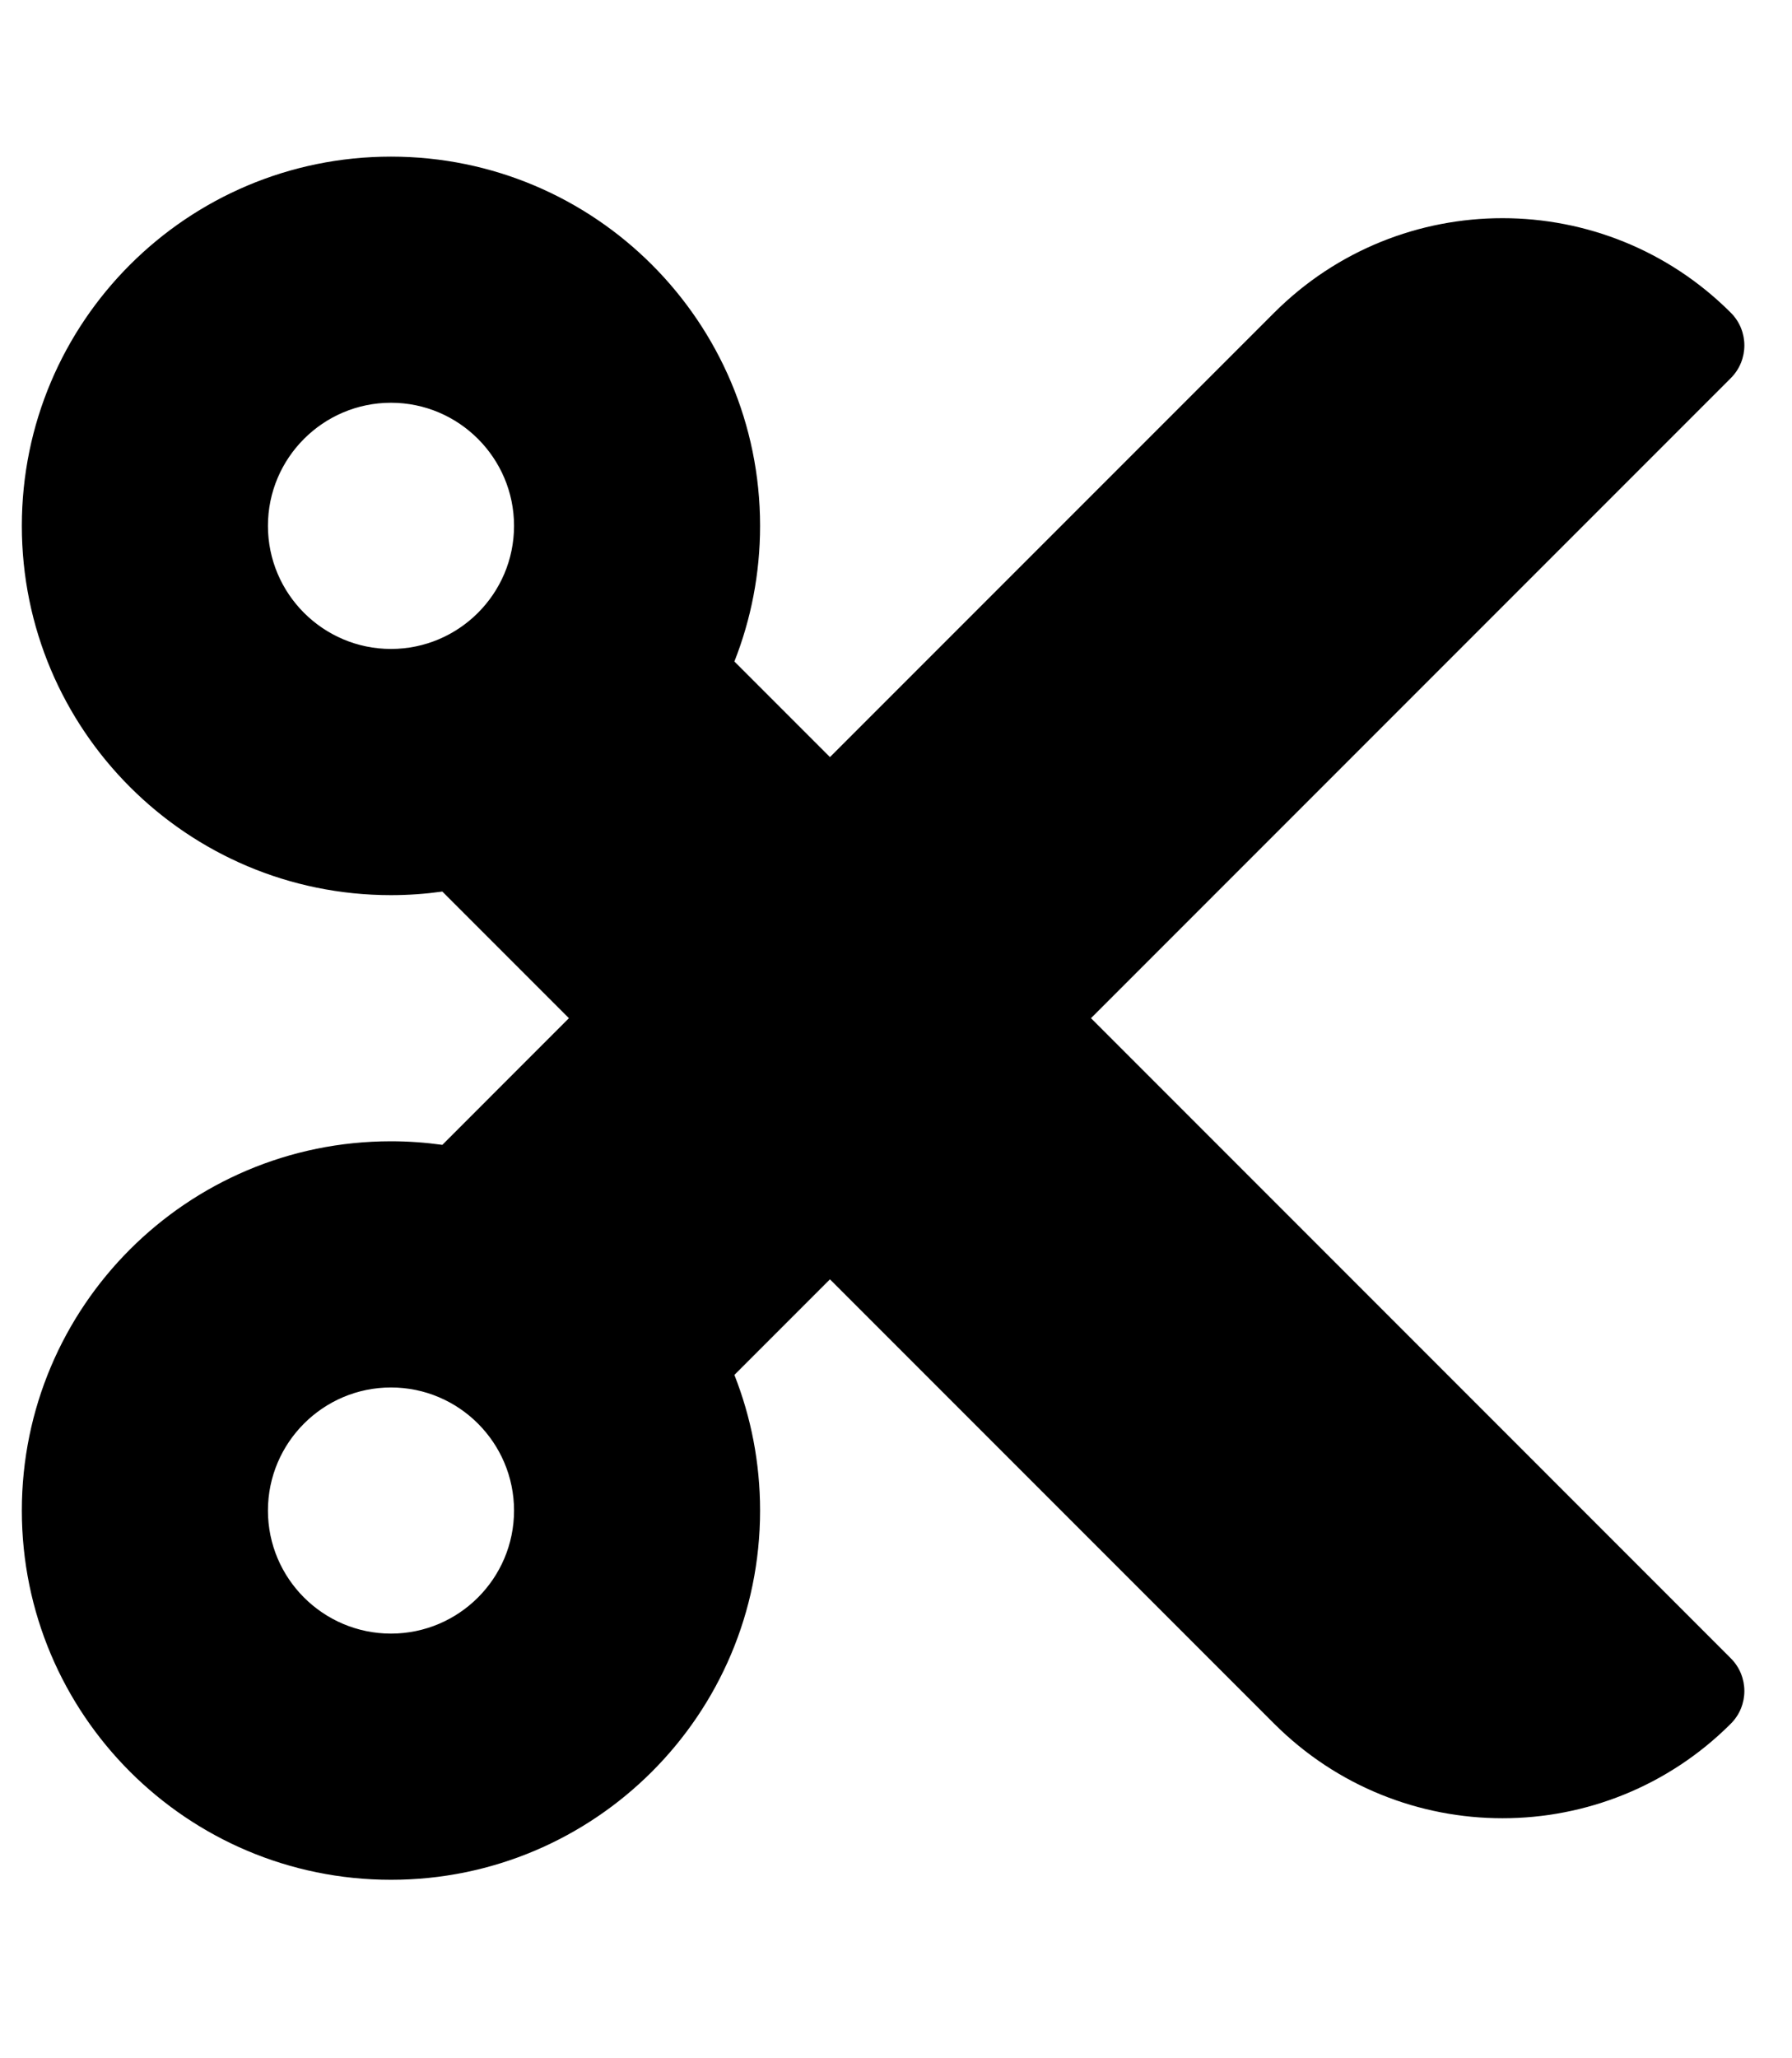 <svg width="27" height="31" viewBox="0 0 27 31" fill="none" xmlns="http://www.w3.org/2000/svg">
<g clip-path="url(#clip0_201_5491)">
<path d="M16.438 15.335L26.079 5.694C26.35 5.422 26.35 4.982 26.079 4.711C24.179 2.811 21.097 2.811 19.197 4.711L12.505 11.403L11.065 9.963C11.315 9.33 11.452 8.641 11.452 7.92C11.452 4.849 8.962 2.359 5.891 2.359C2.819 2.359 0.329 4.849 0.329 7.92C0.329 10.992 2.819 13.482 5.891 13.482C6.154 13.482 6.412 13.463 6.665 13.428L8.572 15.335L6.665 17.243C6.412 17.208 6.153 17.189 5.891 17.189C2.819 17.189 0.329 19.679 0.329 22.751C0.329 25.822 2.819 28.312 5.891 28.312C8.962 28.312 11.452 25.822 11.452 22.751C11.452 22.029 11.315 21.341 11.065 20.708L12.505 19.268L19.197 25.96C21.097 27.86 24.179 27.86 26.079 25.96C26.35 25.689 26.35 25.249 26.079 24.977L16.438 15.335ZM5.891 9.774C4.869 9.774 4.037 8.942 4.037 7.92C4.037 6.898 4.869 6.066 5.891 6.066C6.913 6.066 7.745 6.898 7.745 7.92C7.745 8.942 6.913 9.774 5.891 9.774ZM5.891 24.604C4.869 24.604 4.037 23.773 4.037 22.751C4.037 21.729 4.869 20.897 5.891 20.897C6.913 20.897 7.745 21.729 7.745 22.751C7.745 23.773 6.913 24.604 5.891 24.604Z" fill="black"/>
</g>
<defs>
<clipPath id="clip0_201_5491">
<rect width="25.953" height="29.661" fill="white" transform="translate(0.329 0.505)"/>
</clipPath>
</defs>
</svg>
